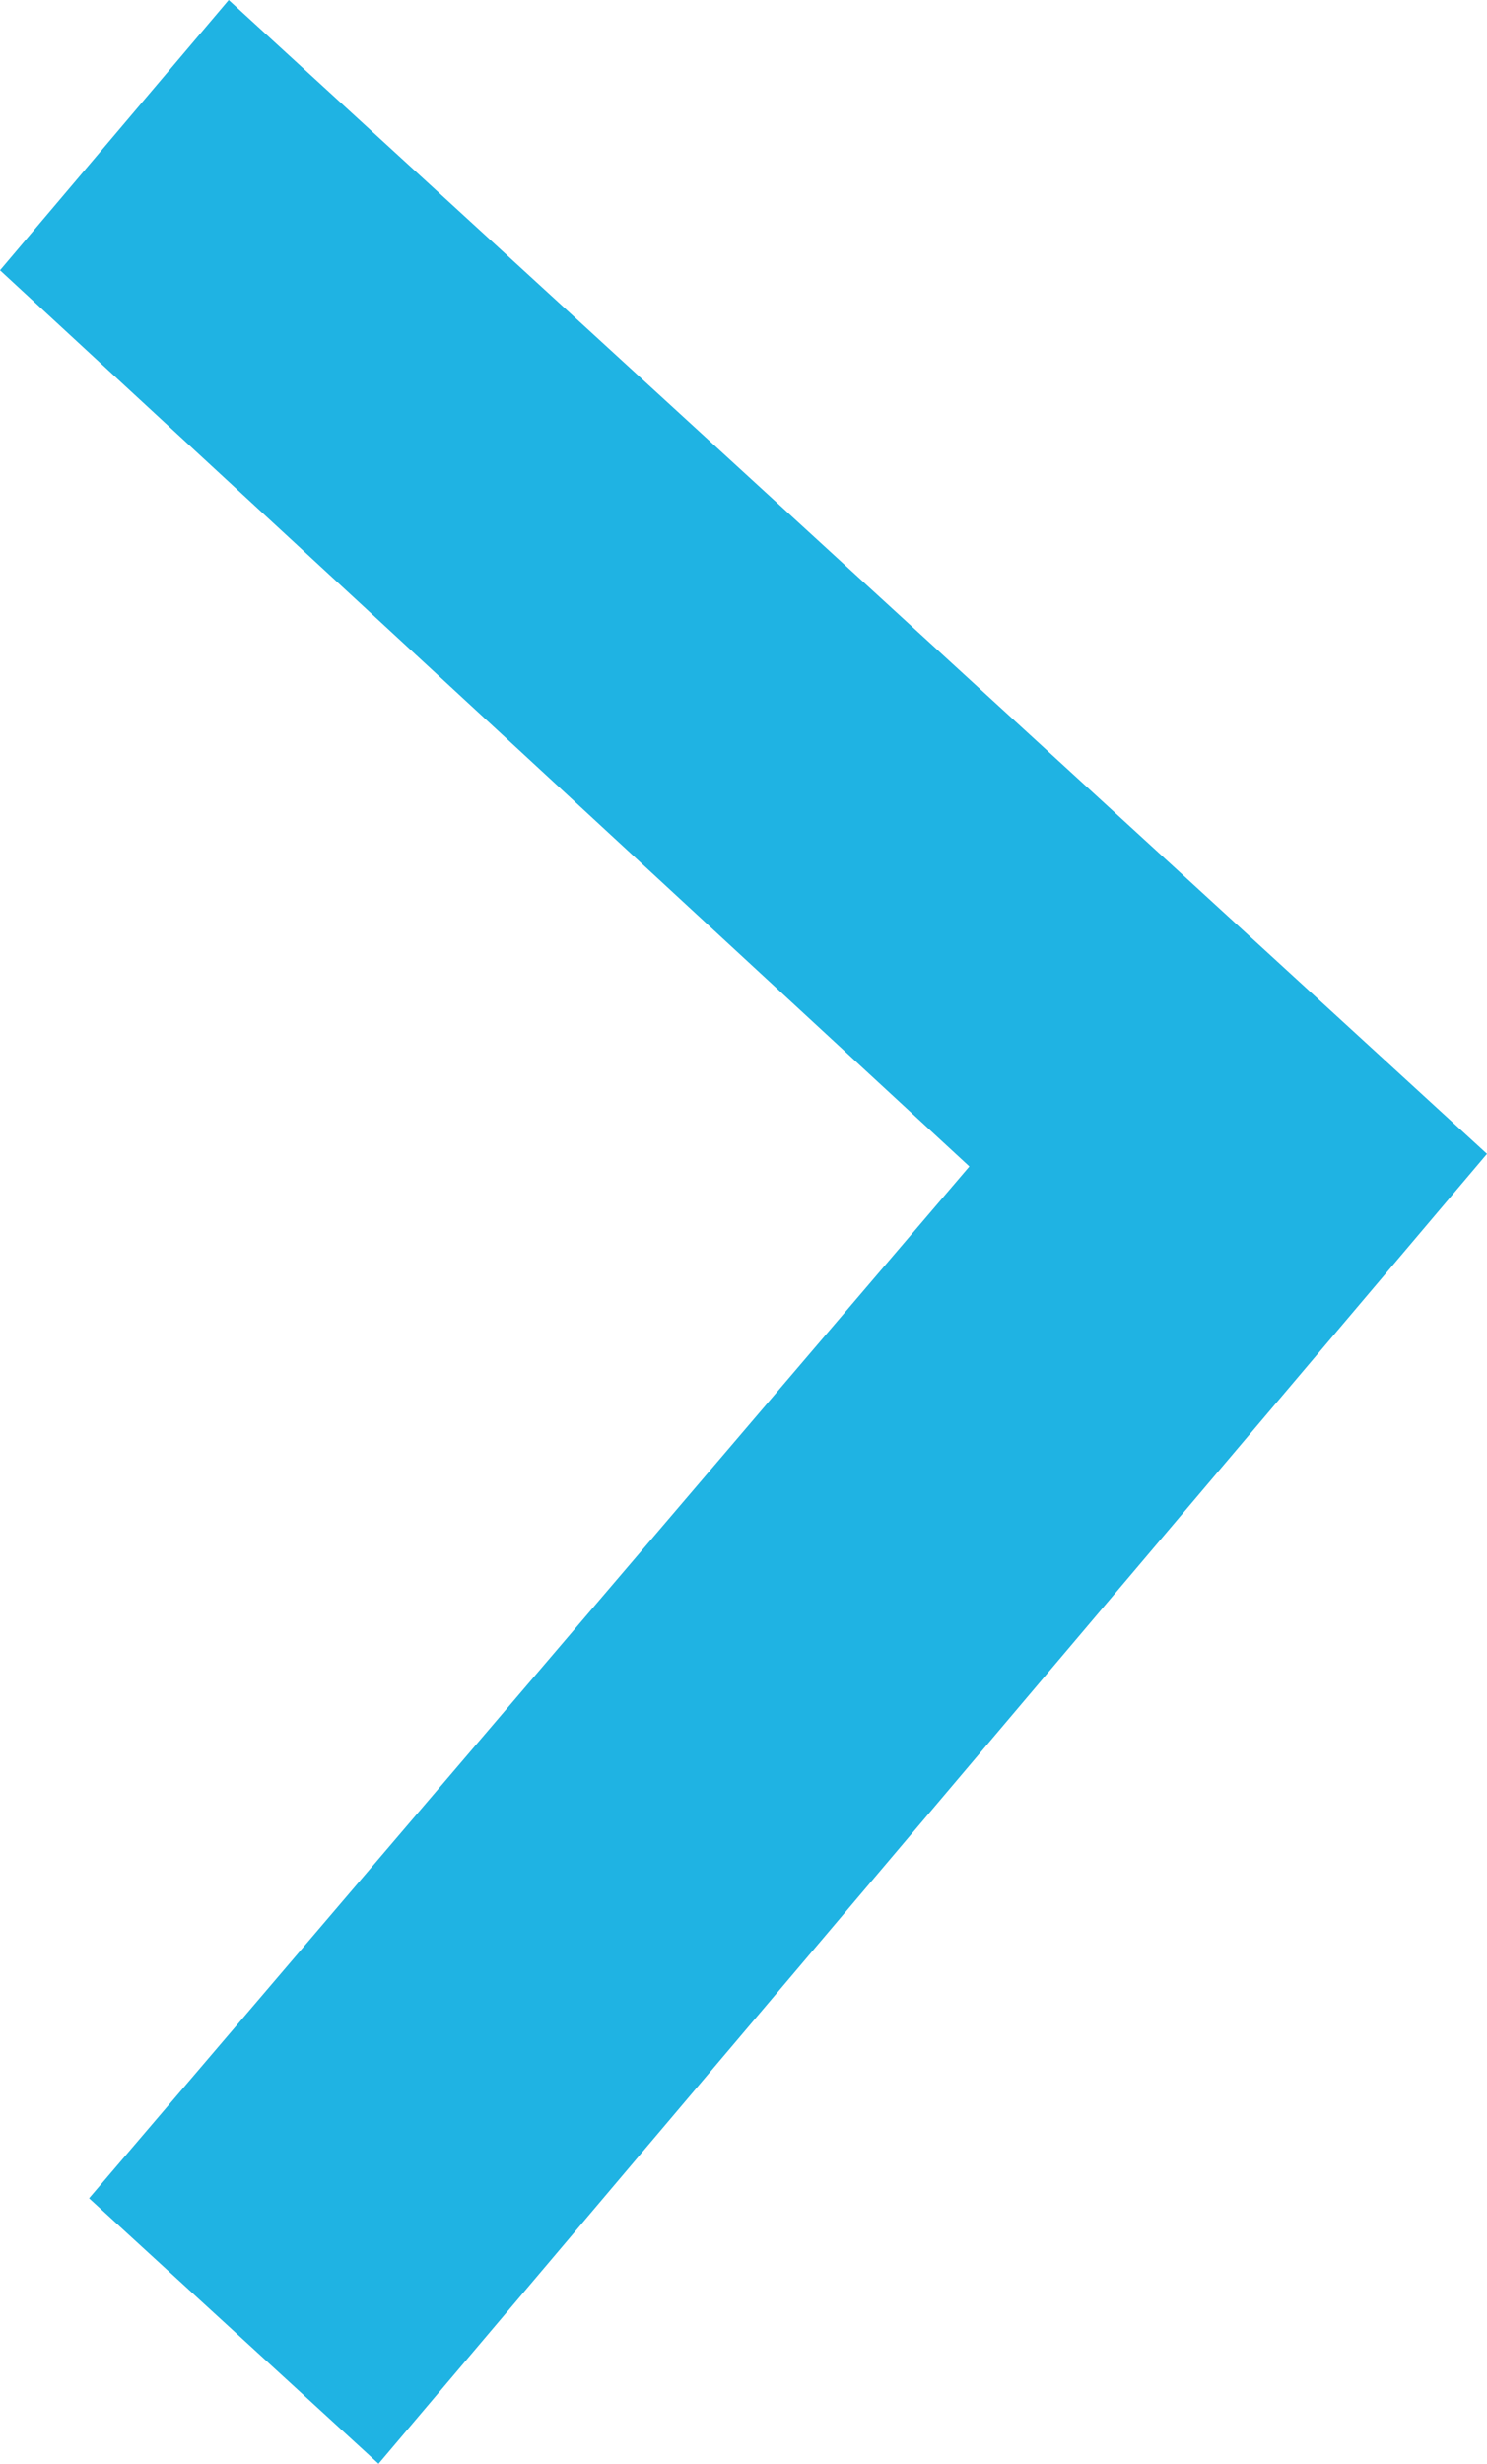 <svg width="32" height="53" viewBox="0 0 32 53" fill="none" xmlns="http://www.w3.org/2000/svg">
<path d="M8.146 53L32 24.822L4.922 0L0 5.814L20.861 25.093L1.917 47.289L8.146 53Z" fill="#1FB3E3"/>
</svg>
